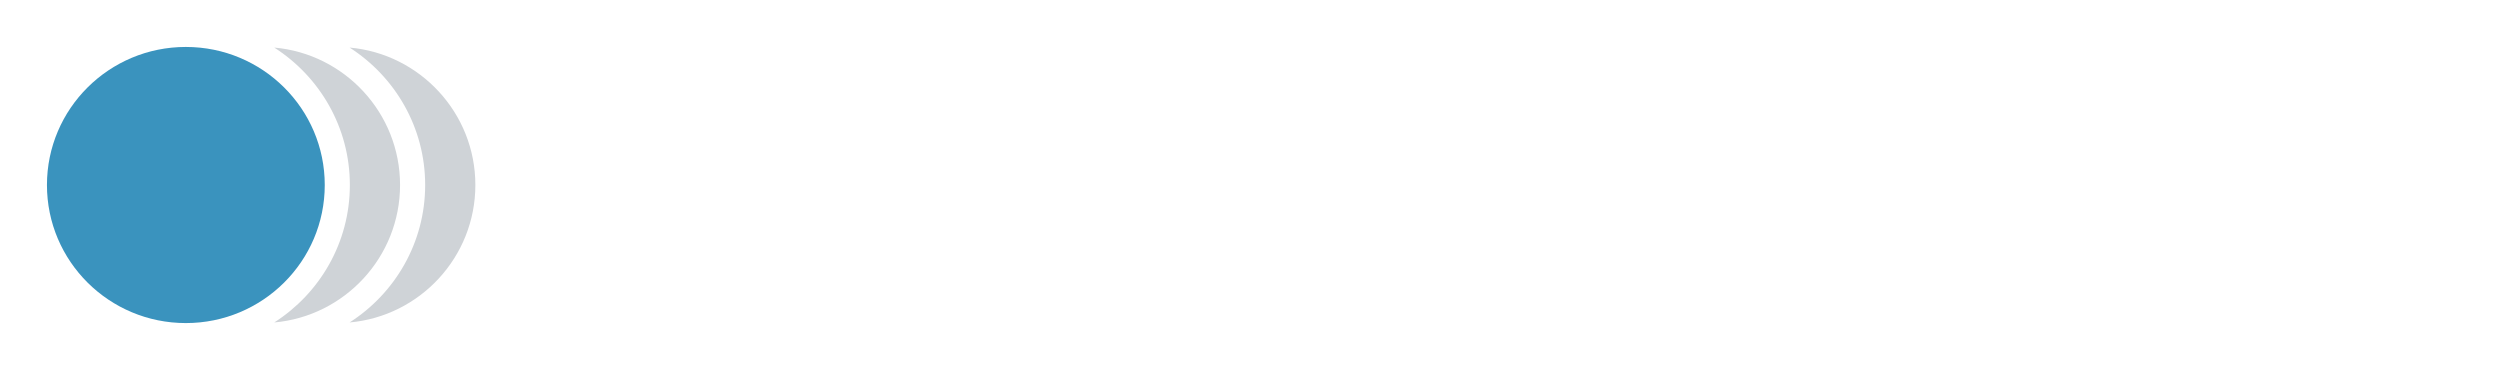 <svg width="213" height="32" viewBox="0 0 213 32" fill="none" xmlns="http://www.w3.org/2000/svg">
<g filter="url(#filter0_d_1326_314)">
<path d="M68.265 17.981H56.278L54.259 22.05H47.78L59.032 0.548H65.511L76.763 22.05H70.284L68.265 17.981ZM58.359 13.787H66.215L62.303 5.869L58.359 13.787Z" fill="white"/>
<path d="M80.284 22.05V0.548H86.09V22.05H80.284Z" fill="white"/>
<path d="M98.641 12.848C98.641 13.745 98.724 14.481 98.891 15.055C99.058 15.618 99.329 16.067 99.705 16.401C100.08 16.735 100.565 16.964 101.16 17.089C101.765 17.214 102.506 17.277 103.382 17.277H114.399V22.05H102.193C100.503 22.05 99.063 21.914 97.874 21.643C96.695 21.361 95.73 20.934 94.979 20.36C94.227 19.776 93.68 19.04 93.335 18.153C93.001 17.267 92.835 16.213 92.835 14.992V0.548H98.641V12.848Z" fill="white"/>
<path d="M137.295 22.05V19.937C136.554 20.344 135.756 20.704 134.9 21.017C134.055 21.33 133.174 21.596 132.255 21.815C131.337 22.034 130.388 22.196 129.407 22.3C128.437 22.415 127.456 22.473 126.465 22.473C125.307 22.473 124.186 22.363 123.101 22.144C122.026 21.925 121.071 21.57 120.237 21.08C119.402 20.589 118.729 19.948 118.218 19.155C117.717 18.362 117.467 17.392 117.467 16.244C117.467 14.794 117.863 13.589 118.656 12.629C119.449 11.659 120.659 10.866 122.287 10.25C123.914 9.635 125.97 9.16 128.453 8.826C130.946 8.492 133.893 8.232 137.295 8.044V7.59C137.295 7.235 137.201 6.886 137.013 6.542C136.825 6.187 136.481 5.879 135.98 5.618C135.49 5.347 134.811 5.128 133.946 4.961C133.09 4.794 131.995 4.711 130.659 4.711C129.605 4.711 128.562 4.768 127.529 4.883C126.507 4.987 125.516 5.133 124.556 5.321C123.607 5.509 122.704 5.728 121.849 5.978C120.993 6.229 120.216 6.489 119.517 6.761V1.596C120.247 1.409 121.066 1.226 121.974 1.049C122.881 0.871 123.826 0.72 124.806 0.595C125.787 0.459 126.778 0.355 127.78 0.282C128.781 0.198 129.741 0.157 130.659 0.157C132.464 0.157 134.128 0.308 135.651 0.61C137.175 0.903 138.484 1.362 139.579 1.988C140.685 2.614 141.546 3.406 142.161 4.366C142.787 5.326 143.1 6.468 143.1 7.793V22.05H137.295ZM137.295 12.238C135.062 12.321 133.163 12.441 131.598 12.598C130.044 12.754 128.75 12.937 127.717 13.146C126.684 13.354 125.87 13.579 125.276 13.819C124.692 14.058 124.253 14.304 123.961 14.554C123.669 14.804 123.487 15.055 123.414 15.305C123.351 15.556 123.32 15.785 123.32 15.994C123.32 16.244 123.387 16.489 123.523 16.729C123.659 16.959 123.893 17.162 124.227 17.34C124.572 17.517 125.025 17.658 125.589 17.762C126.152 17.866 126.862 17.919 127.717 17.919C128.666 17.919 129.595 17.846 130.503 17.7C131.41 17.553 132.271 17.355 133.085 17.105C133.899 16.844 134.66 16.541 135.37 16.197C136.09 15.842 136.731 15.467 137.295 15.07V12.238Z" fill="white"/>
<path d="M170.221 22.05V10C170.221 9.197 170.153 8.472 170.017 7.825C169.882 7.167 169.626 6.609 169.251 6.15C168.885 5.681 168.369 5.321 167.701 5.07C167.044 4.81 166.194 4.679 165.15 4.679C164.358 4.679 163.523 4.789 162.647 5.008C161.781 5.217 160.92 5.498 160.064 5.853C159.209 6.208 158.39 6.62 157.607 7.089C156.835 7.559 156.147 8.049 155.542 8.56V22.05H149.736V0.548H155.542V3.49C156.272 3.073 157.049 2.66 157.873 2.254C158.698 1.836 159.574 1.461 160.503 1.127C161.431 0.793 162.417 0.522 163.46 0.313C164.504 0.104 165.604 6.10352e-05 166.762 6.10352e-05C168.212 6.10352e-05 169.506 0.177 170.643 0.532C171.791 0.876 172.761 1.372 173.554 2.019C174.347 2.655 174.952 3.432 175.369 4.351C175.797 5.258 176.011 6.275 176.011 7.402V22.05H170.221Z" fill="white"/>
<path d="M209 11.283C209 12.66 208.849 13.886 208.546 14.961C208.244 16.025 207.816 16.954 207.263 17.747C206.72 18.539 206.063 19.212 205.291 19.765C204.529 20.318 203.679 20.762 202.74 21.095C201.801 21.429 200.789 21.674 199.704 21.831C198.619 21.977 197.487 22.05 196.308 22.05H182.662V0.548H196.277C197.456 0.548 198.588 0.626 199.673 0.783C200.758 0.929 201.77 1.169 202.709 1.502C203.658 1.836 204.519 2.28 205.291 2.833C206.063 3.375 206.72 4.048 207.263 4.851C207.816 5.644 208.244 6.573 208.546 7.637C208.849 8.701 209 9.917 209 11.283ZM203.147 11.283C203.147 10.25 203.011 9.353 202.74 8.592C202.479 7.83 202.052 7.204 201.457 6.714C200.873 6.213 200.106 5.843 199.157 5.603C198.207 5.352 197.049 5.227 195.682 5.227H188.468V17.371H195.682C197.049 17.371 198.207 17.251 199.157 17.011C200.106 16.761 200.873 16.385 201.457 15.884C202.052 15.373 202.479 14.737 202.74 13.975C203.011 13.213 203.147 12.316 203.147 11.283Z" fill="white"/>
<path d="M15.834 23.526C22.37 23.526 27.669 18.26 27.669 11.763C27.669 5.267 22.37 6.10352e-05 15.834 6.10352e-05C9.298 6.10352e-05 4 5.267 4 11.763C4 18.26 9.298 23.526 15.834 23.526Z" fill="#3a93be"/>
<path d="M29.784 0.053C33.649 2.525 36.224 6.845 36.224 11.763C36.224 16.682 33.649 21.001 29.784 23.473C35.781 22.942 40.501 17.897 40.501 11.763C40.501 5.63 35.781 0.585 29.784 0.053Z" fill="#CFD3D7"/>
<path d="M34.085 11.763C34.085 5.63 29.365 0.585 23.367 0.053C27.233 2.525 29.808 6.845 29.808 11.763C29.808 16.682 27.233 21.001 23.367 23.473C29.365 22.942 34.085 17.897 34.085 11.763Z" fill="#CFD3D7"/>
</g>
<defs>
<filter id="filter0_d_1326_314" x="0" y="6.10352e-05" width="213" height="31.526" filterUnits="userSpaceOnUse" color-interpolation-filters="sRGB">
<feFlood flood-opacity="0" result="BackgroundImageFix"/>
<feColorMatrix in="SourceAlpha" type="matrix" values="0 0 0 0 0 0 0 0 0 0 0 0 0 0 0 0 0 0 127 0" result="hardAlpha"/>
<feOffset dy="4"/>
<feGaussianBlur stdDeviation="2"/>
<feComposite in2="hardAlpha" operator="out"/>
<feColorMatrix type="matrix" values="0 0 0 0 0 0 0 0 0 0 0 0 0 0 0 0 0 0 0.25 0"/>
<feBlend mode="normal" in2="BackgroundImageFix" result="effect1_dropShadow_1326_314"/>
<feBlend mode="normal" in="SourceGraphic" in2="effect1_dropShadow_1326_314" result="shape"/>
</filter>
</defs>
</svg>
